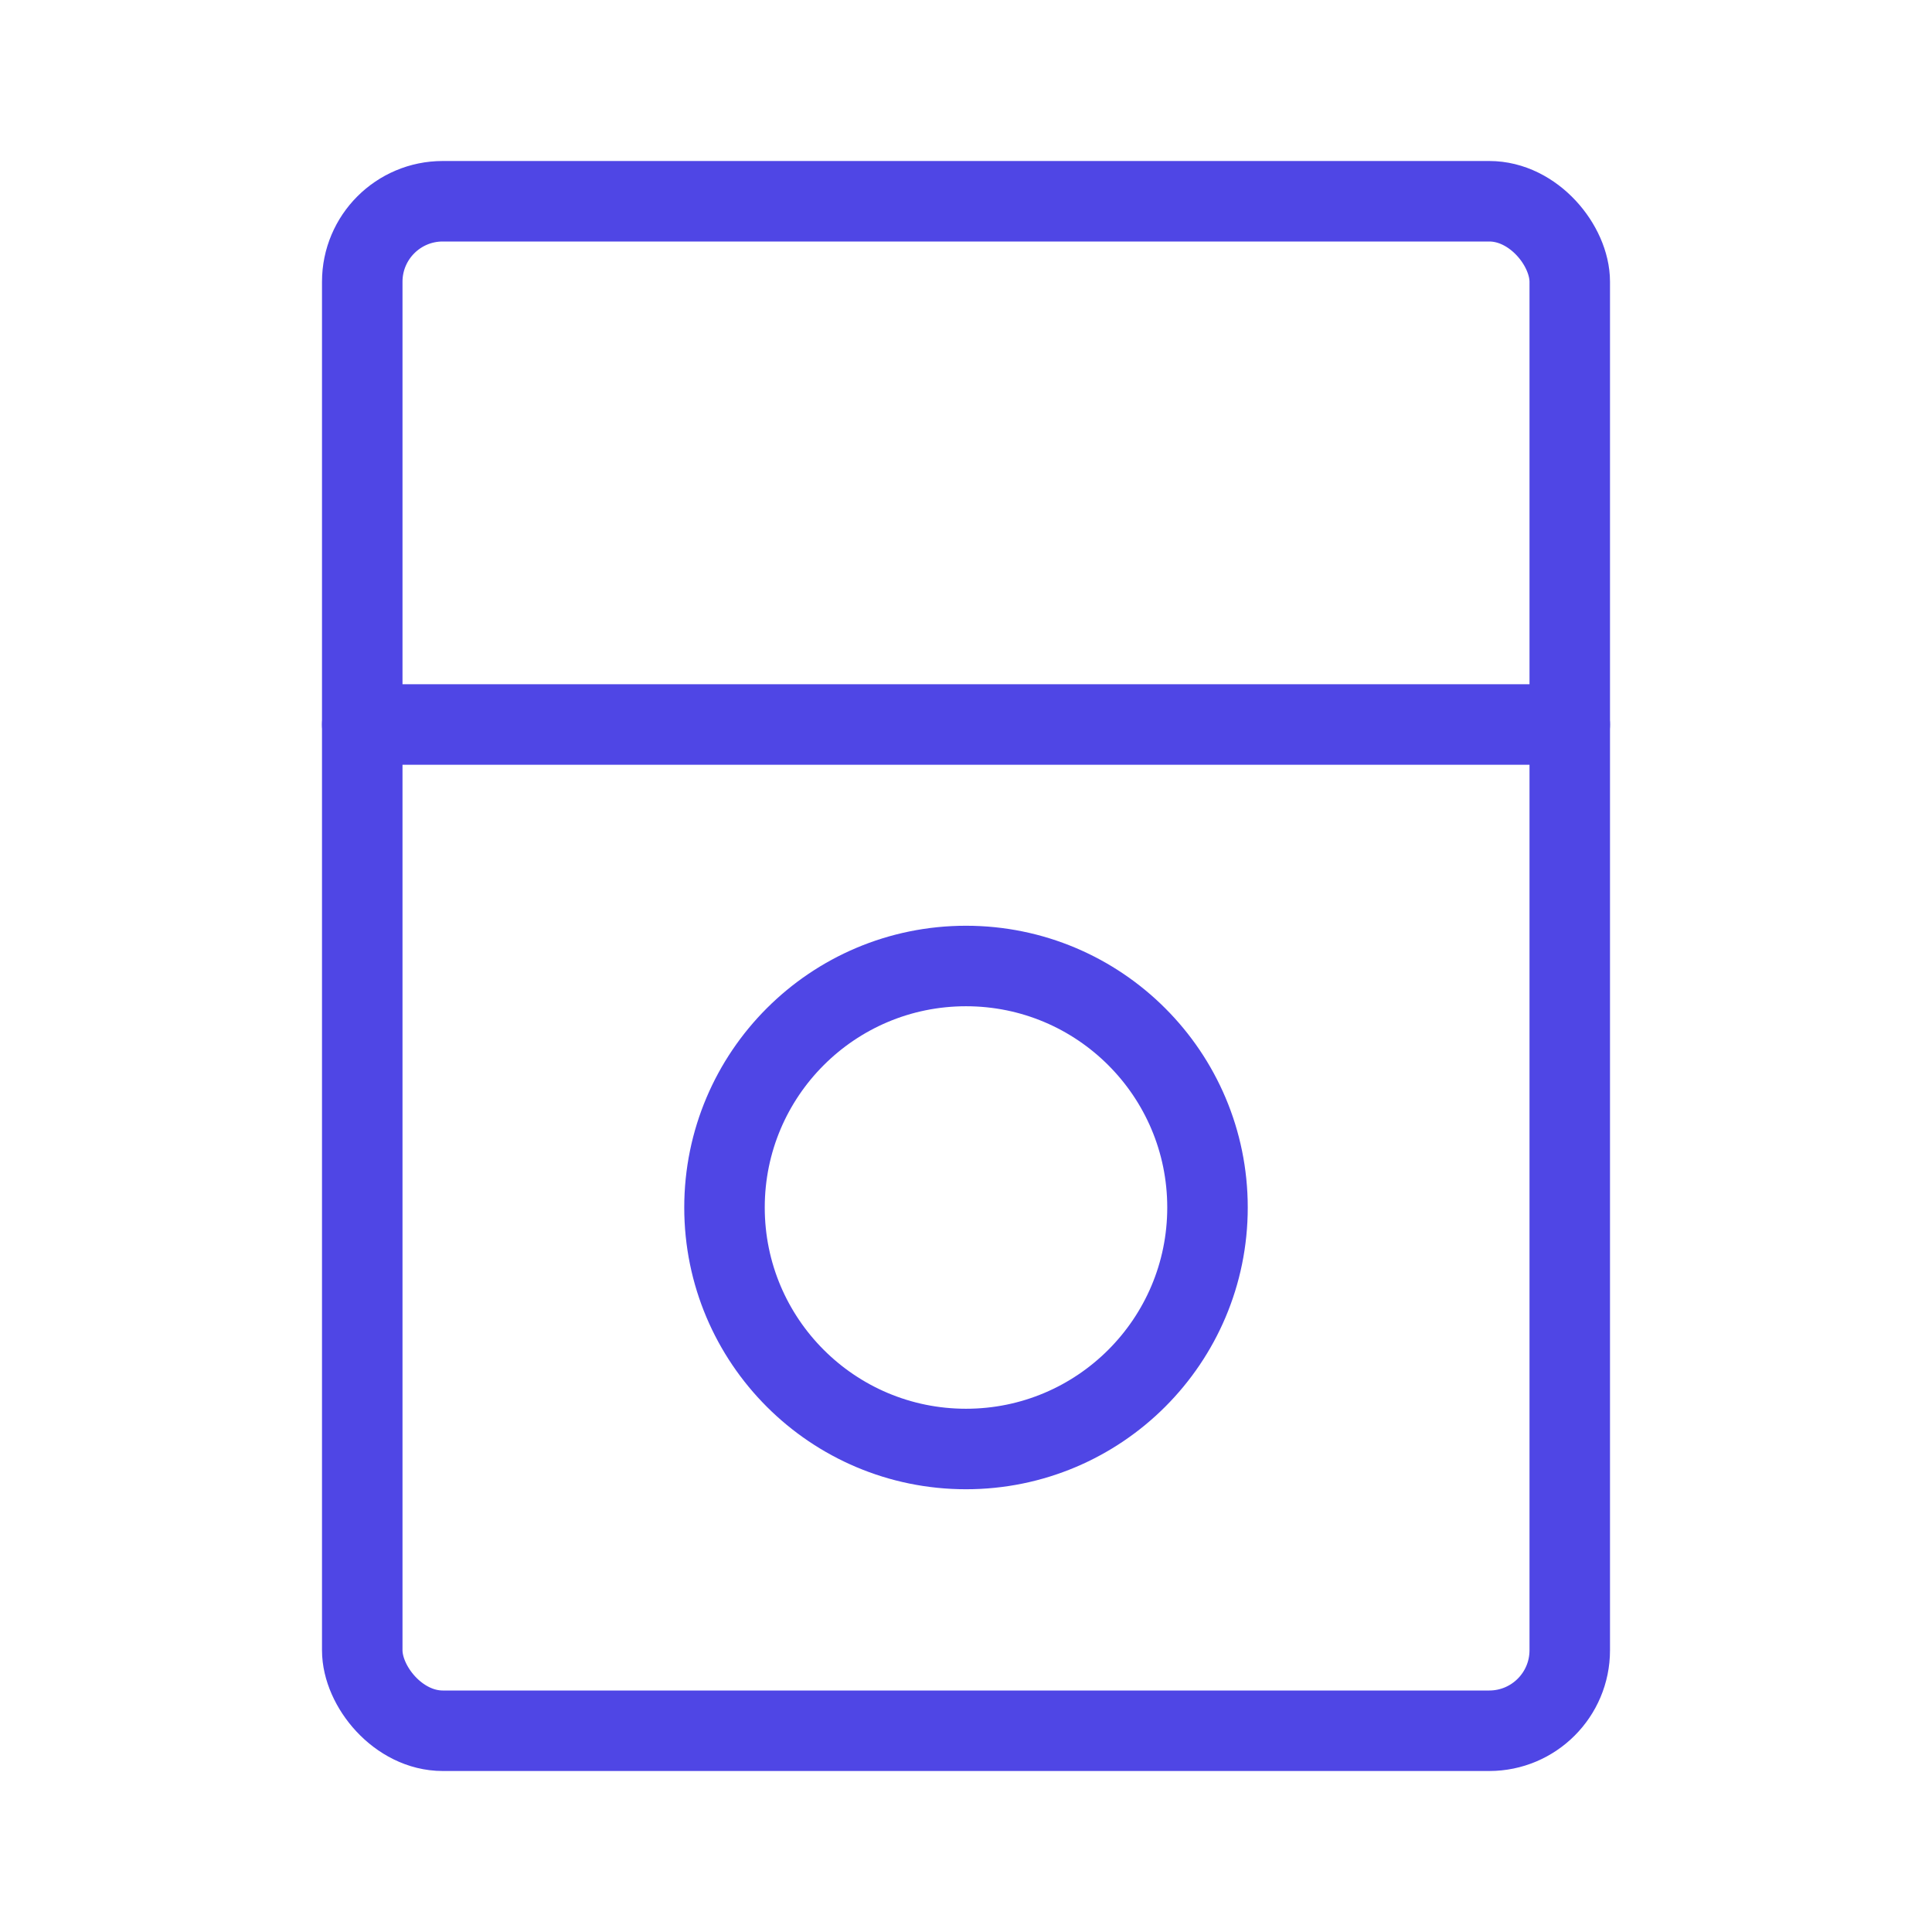 <?xml version="1.0" encoding="UTF-8"?><svg width="38" height="38" viewBox="0 0 48 48" fill="none" xmlns="http://www.w3.org/2000/svg"><rect x="9" y="5" width="30" height="38" rx="2" stroke="#4f46e5" stroke-width="2"/><path d="M9 18H39" stroke="#4f46e5" stroke-width="2" stroke-linecap="round" stroke-linejoin="round"/><circle cx="24" cy="30" r="6" fill="none" stroke="#4f46e5" stroke-width="2"/></svg>